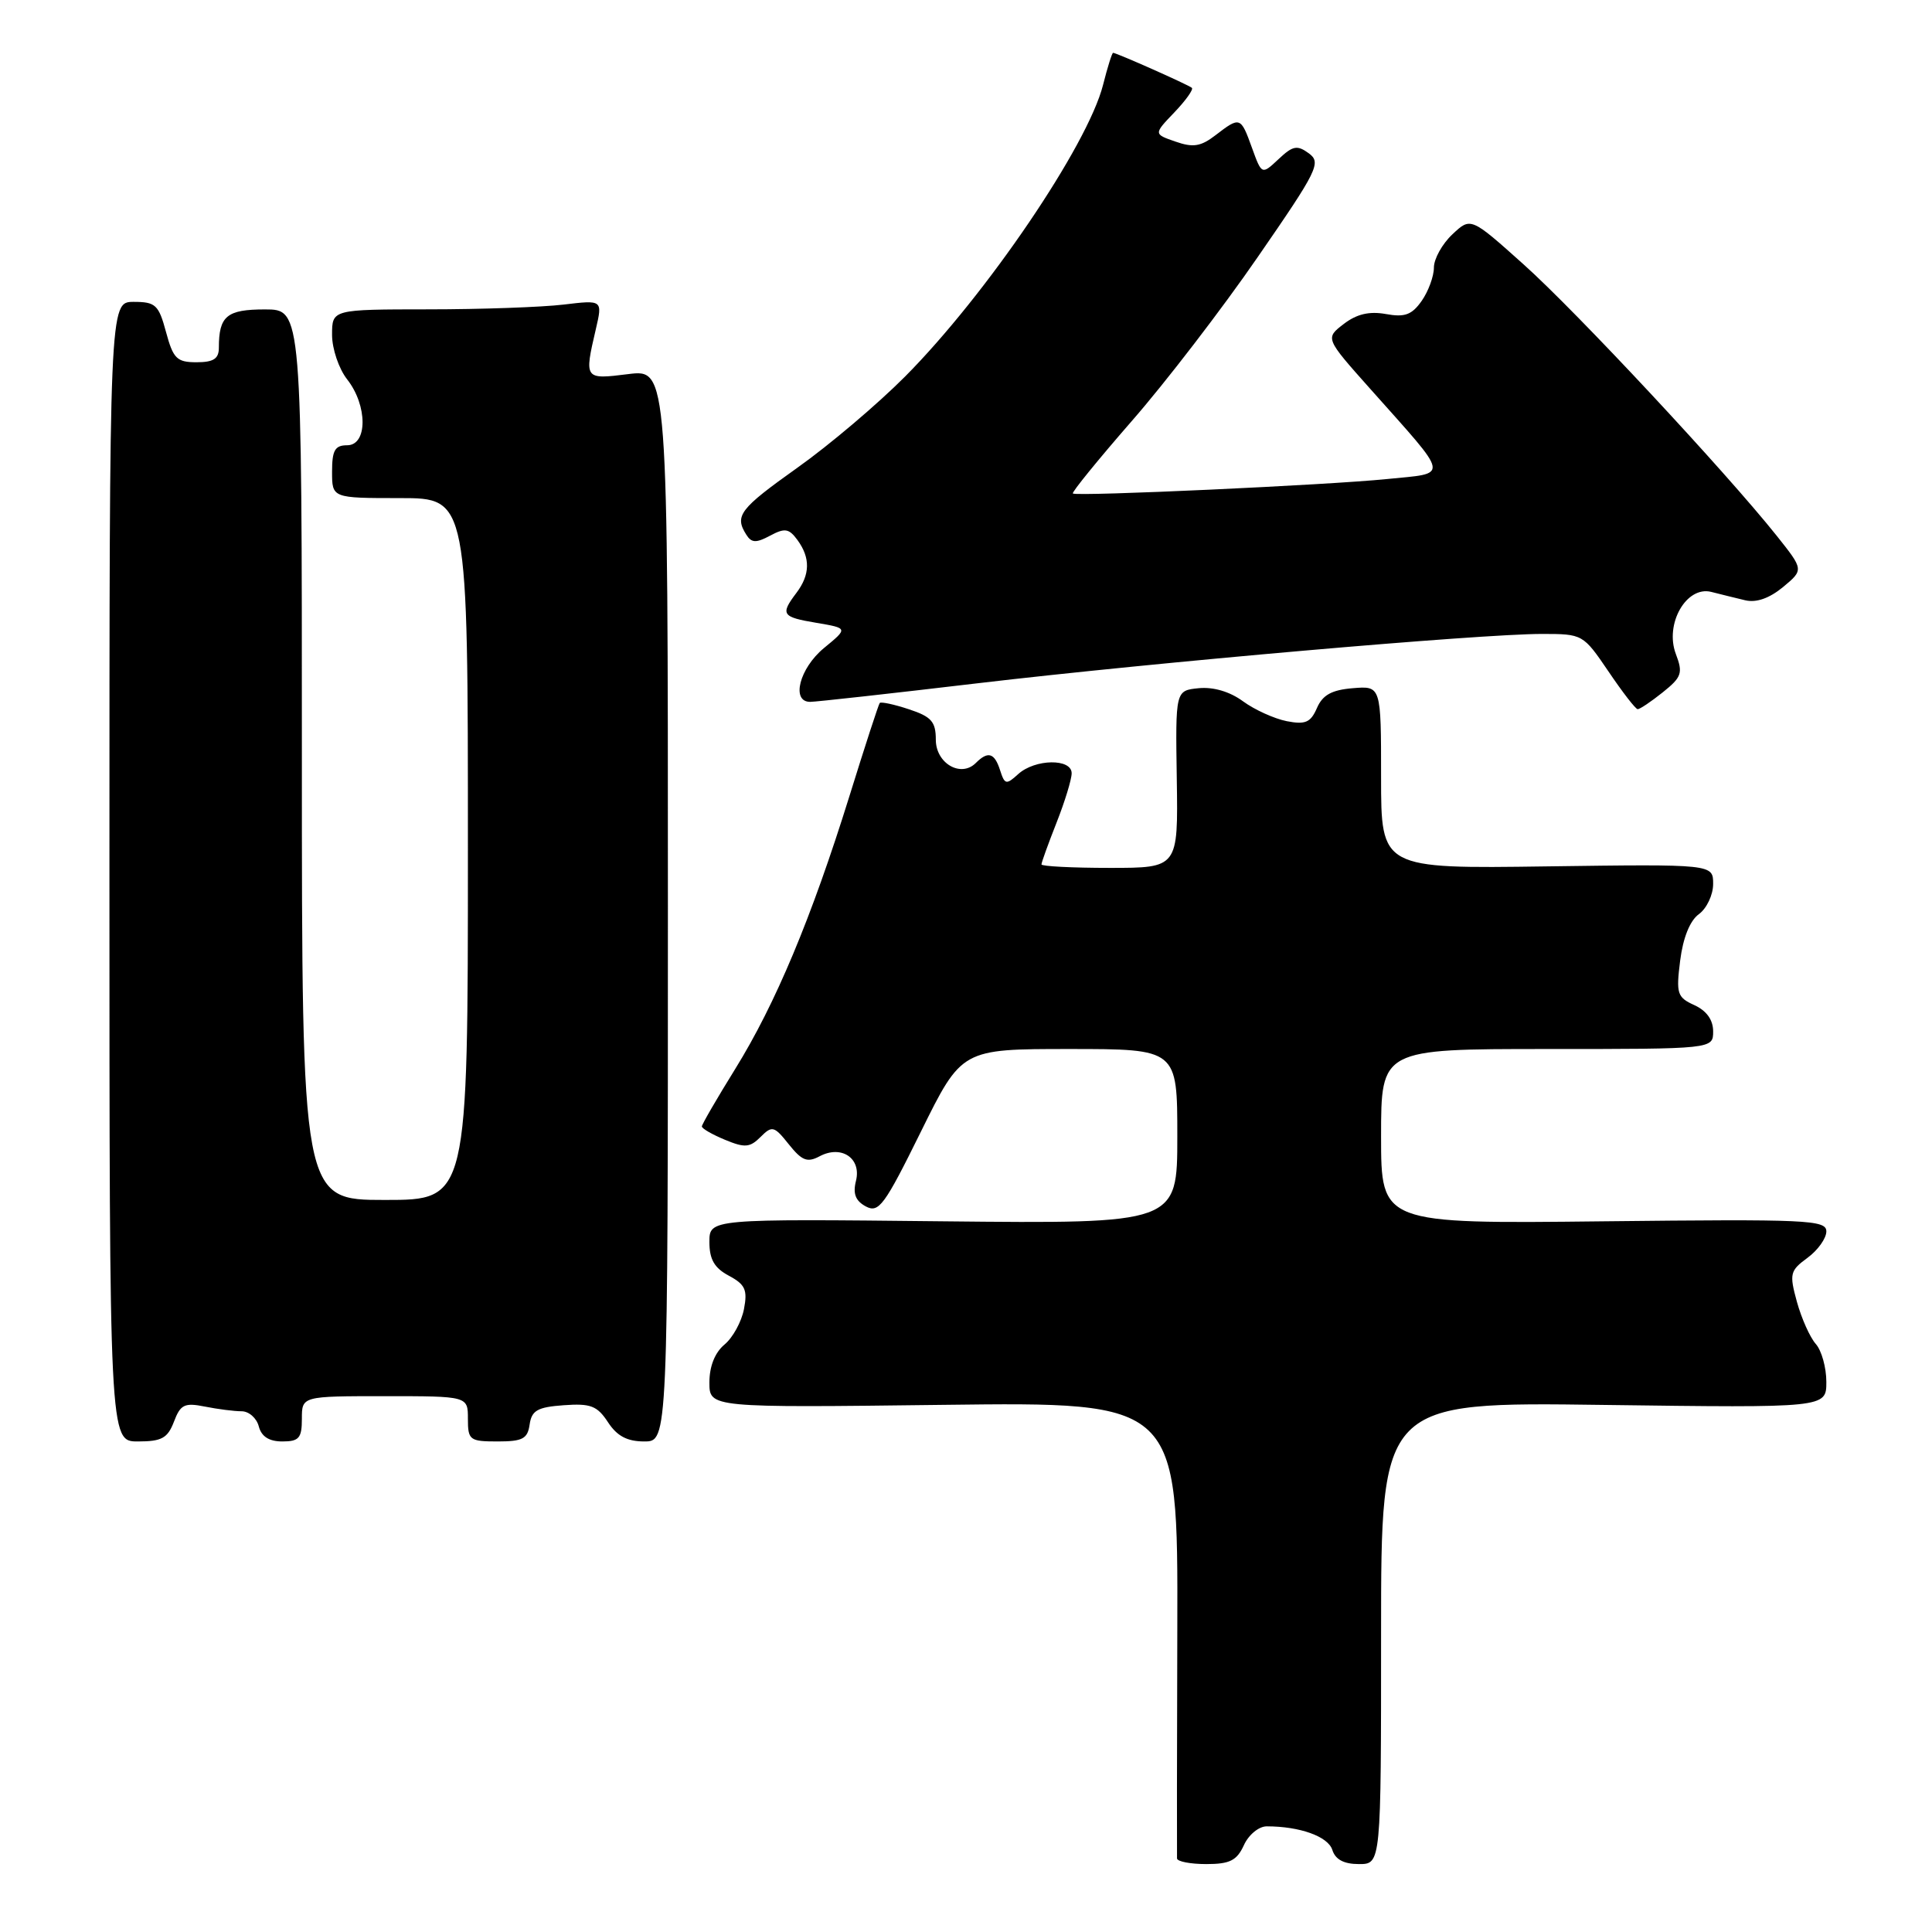<?xml version="1.0" encoding="UTF-8" standalone="no"?>
<!DOCTYPE svg PUBLIC "-//W3C//DTD SVG 1.1//EN" "http://www.w3.org/Graphics/SVG/1.1/DTD/svg11.dtd" >
<svg xmlns="http://www.w3.org/2000/svg" xmlns:xlink="http://www.w3.org/1999/xlink" version="1.1" viewBox="0 0 256 256">
 <g >
 <path fill="currentColor"
d=" M 164.82 244.50 C 165.45 243.11 166.80 242.00 167.85 242.00 C 172.24 242.00 175.97 243.34 176.54 245.12 C 176.94 246.40 178.07 247.00 180.07 247.00 C 183.00 247.00 183.00 247.00 183.00 216.38 C 183.00 185.76 183.00 185.76 212.50 186.16 C 242.00 186.55 242.00 186.55 242.00 183.11 C 242.00 181.21 241.37 178.95 240.60 178.08 C 239.83 177.21 238.71 174.70 238.10 172.50 C 237.08 168.78 237.18 168.37 239.50 166.67 C 240.88 165.66 242.00 164.08 242.00 163.17 C 242.00 161.64 239.50 161.53 212.50 161.83 C 183.00 162.16 183.00 162.16 183.00 150.58 C 183.00 139.00 183.00 139.00 205.00 139.00 C 227.00 139.00 227.00 139.00 227.00 136.66 C 227.00 135.14 226.13 133.93 224.52 133.19 C 222.23 132.15 222.08 131.67 222.63 127.28 C 223.01 124.27 223.92 121.99 225.11 121.13 C 226.15 120.37 227.00 118.57 227.00 117.13 C 227.00 114.50 227.00 114.50 205.00 114.80 C 183.00 115.11 183.00 115.11 183.00 102.99 C 183.00 90.88 183.00 90.88 179.25 91.19 C 176.45 91.42 175.25 92.09 174.50 93.82 C 173.67 95.73 172.98 96.04 170.50 95.56 C 168.85 95.23 166.24 94.05 164.71 92.93 C 162.96 91.64 160.77 91.00 158.83 91.19 C 155.75 91.50 155.75 91.50 155.93 103.25 C 156.11 115.00 156.11 115.00 147.05 115.00 C 142.07 115.00 138.00 114.79 138.00 114.54 C 138.00 114.28 138.90 111.79 140.00 109.00 C 141.10 106.21 142.00 103.27 142.00 102.46 C 142.00 100.48 137.15 100.55 134.92 102.57 C 133.33 104.02 133.13 103.97 132.52 102.07 C 131.78 99.75 130.92 99.48 129.30 101.10 C 127.32 103.08 124.00 101.15 124.00 98.01 C 124.00 95.62 123.41 94.96 120.43 93.98 C 118.47 93.33 116.73 92.96 116.57 93.15 C 116.41 93.34 114.60 98.90 112.55 105.50 C 107.53 121.62 102.75 133.04 97.42 141.64 C 94.99 145.56 93.00 148.99 93.00 149.26 C 93.00 149.54 94.38 150.33 96.07 151.03 C 98.70 152.12 99.37 152.06 100.78 150.65 C 102.31 149.12 102.58 149.19 104.53 151.64 C 106.26 153.80 106.97 154.08 108.59 153.22 C 111.49 151.67 114.17 153.47 113.42 156.47 C 112.99 158.18 113.36 159.12 114.73 159.86 C 116.44 160.77 117.19 159.75 122.03 149.94 C 127.43 139.00 127.43 139.00 141.71 139.00 C 156.00 139.00 156.00 139.00 156.00 150.58 C 156.00 162.15 156.00 162.15 125.00 161.83 C 94.00 161.50 94.00 161.50 94.00 164.58 C 94.00 166.87 94.66 168.02 96.58 169.04 C 98.75 170.20 99.07 170.92 98.58 173.46 C 98.26 175.13 97.10 177.25 96.00 178.16 C 94.73 179.22 94.00 181.04 94.00 183.18 C 94.00 186.53 94.00 186.53 125.04 186.15 C 156.08 185.77 156.08 185.77 156.00 215.64 C 155.95 232.06 155.94 245.84 155.96 246.25 C 155.98 246.66 157.73 247.00 159.84 247.00 C 162.96 247.00 163.89 246.53 164.82 244.50 Z  M 23.05 188.38 C 23.91 186.10 24.45 185.84 27.15 186.38 C 28.85 186.72 31.04 187.00 32.01 187.00 C 32.98 187.00 34.00 187.90 34.29 189.00 C 34.64 190.35 35.65 191.00 37.41 191.00 C 39.62 191.00 40.00 190.56 40.00 188.00 C 40.00 185.00 40.00 185.00 51.00 185.00 C 62.00 185.00 62.00 185.00 62.00 188.00 C 62.00 190.82 62.23 191.00 65.93 191.00 C 69.25 191.00 69.91 190.65 70.18 188.75 C 70.45 186.89 71.22 186.45 74.69 186.20 C 78.26 185.94 79.13 186.27 80.56 188.45 C 81.76 190.29 83.11 191.00 85.37 191.00 C 88.50 191.00 88.50 191.00 88.50 119.96 C 88.50 48.92 88.50 48.92 83.25 49.57 C 77.42 50.30 77.40 50.28 78.95 43.62 C 79.85 39.74 79.85 39.74 74.67 40.36 C 71.83 40.70 63.76 40.99 56.75 40.99 C 44.00 41.00 44.00 41.00 44.00 44.37 C 44.00 46.22 44.90 48.87 46.00 50.27 C 48.72 53.73 48.72 59.00 46.00 59.00 C 44.38 59.00 44.00 59.67 44.00 62.50 C 44.00 66.00 44.00 66.00 53.00 66.00 C 62.00 66.00 62.00 66.00 62.00 112.50 C 62.00 159.00 62.00 159.00 51.00 159.00 C 40.00 159.00 40.00 159.00 40.00 100.00 C 40.00 41.00 40.00 41.00 35.11 41.00 C 30.05 41.00 29.00 41.87 29.00 46.08 C 29.00 47.54 28.29 48.00 26.04 48.00 C 23.43 48.00 22.95 47.52 22.00 44.00 C 21.03 40.39 20.61 40.00 17.71 40.00 C 14.50 40.00 14.50 40.00 14.50 115.50 C 14.50 191.00 14.50 191.00 18.27 191.00 C 21.43 191.00 22.21 190.57 23.05 188.38 Z  M 220.32 91.74 C 222.84 89.72 223.02 89.19 222.06 86.66 C 220.55 82.68 223.45 77.60 226.75 78.43 C 227.99 78.75 230.01 79.24 231.25 79.54 C 232.72 79.89 234.45 79.28 236.26 77.79 C 239.01 75.50 239.01 75.50 235.43 71.00 C 228.65 62.50 208.90 41.31 201.89 35.04 C 194.88 28.76 194.88 28.76 192.44 31.06 C 191.10 32.32 190.00 34.30 190.00 35.45 C 190.00 36.61 189.27 38.60 188.38 39.87 C 187.08 41.72 186.14 42.07 183.63 41.61 C 181.43 41.22 179.77 41.61 178.05 42.93 C 175.59 44.82 175.59 44.82 181.55 51.51 C 192.29 63.58 192.12 62.63 183.74 63.48 C 175.97 64.27 142.73 65.80 142.16 65.39 C 141.97 65.26 145.47 60.95 149.94 55.82 C 154.42 50.70 161.94 40.91 166.65 34.07 C 174.62 22.54 175.10 21.55 173.43 20.32 C 171.88 19.19 171.31 19.30 169.41 21.09 C 167.19 23.17 167.19 23.17 165.89 19.58 C 164.40 15.45 164.31 15.42 161.07 17.91 C 159.11 19.42 158.09 19.58 155.75 18.76 C 152.86 17.76 152.86 17.76 155.61 14.89 C 157.12 13.31 158.16 11.85 157.93 11.64 C 157.48 11.24 147.94 7.00 147.49 7.00 C 147.35 7.00 146.75 8.91 146.16 11.25 C 144.13 19.26 130.71 39.04 119.93 49.89 C 116.32 53.52 109.91 58.96 105.68 61.96 C 97.98 67.44 97.30 68.34 98.89 70.85 C 99.58 71.95 100.19 71.97 102.04 70.98 C 104.00 69.93 104.54 70.02 105.67 71.56 C 107.40 73.93 107.35 76.15 105.53 78.56 C 103.37 81.42 103.59 81.76 108.19 82.53 C 112.38 83.24 112.38 83.24 109.18 85.87 C 105.93 88.55 104.79 93.00 107.35 93.00 C 108.10 93.00 118.11 91.89 129.60 90.53 C 153.17 87.75 196.08 84.00 204.31 84.00 C 209.72 84.00 209.77 84.03 213.13 88.97 C 214.98 91.71 216.72 93.96 217.00 93.97 C 217.28 93.98 218.77 92.98 220.32 91.74 Z "/>
</g>
</svg>